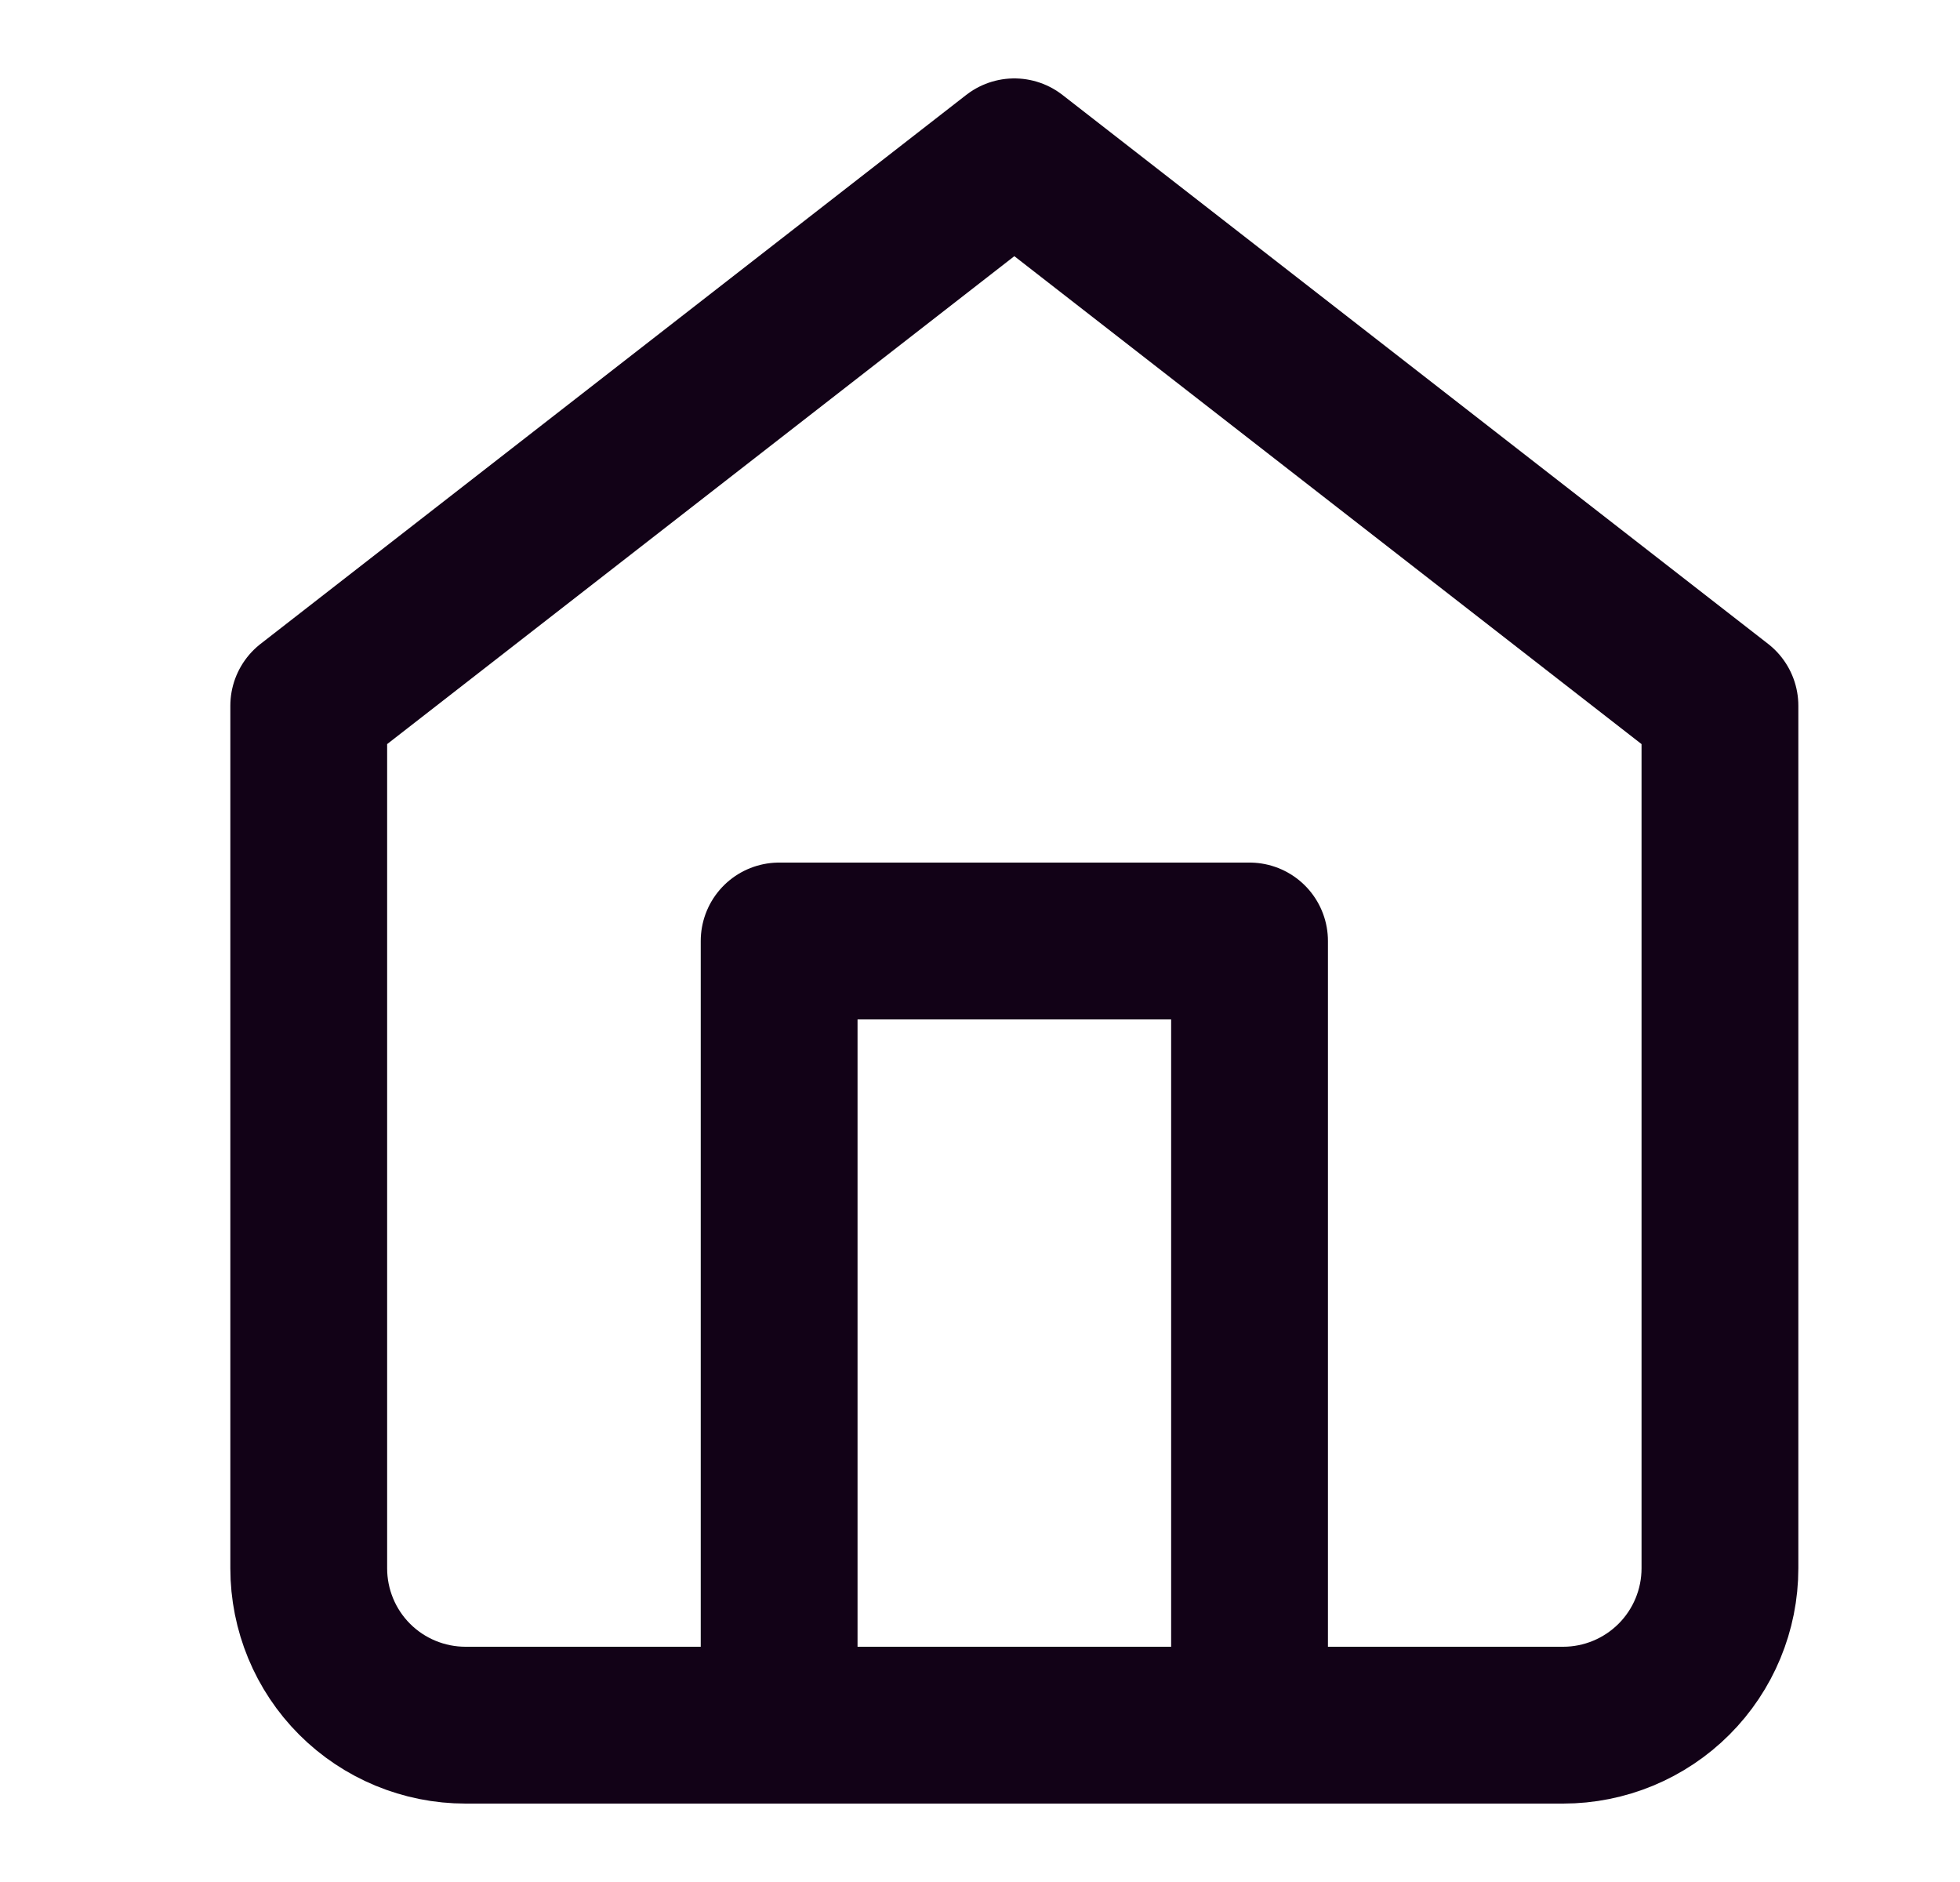 <svg width="25" height="24" viewBox="0 0 25 24" fill="none" xmlns="http://www.w3.org/2000/svg">
<path d="M3.938 9L12.938 2L21.938 9V20C21.938 20.53 21.727 21.039 21.352 21.414C20.977 21.789 20.468 22 19.938 22H5.938C5.407 22 4.898 21.789 4.523 21.414C4.148 21.039 3.938 20.53 3.938 20V9Z" stroke="#120217" stroke-width="2" stroke-linecap="round" stroke-linejoin="round"/>
<path d="M9.938 22V12H15.938V22" stroke="#120217" stroke-width="2" stroke-linecap="round" stroke-linejoin="round"/>
</svg>
